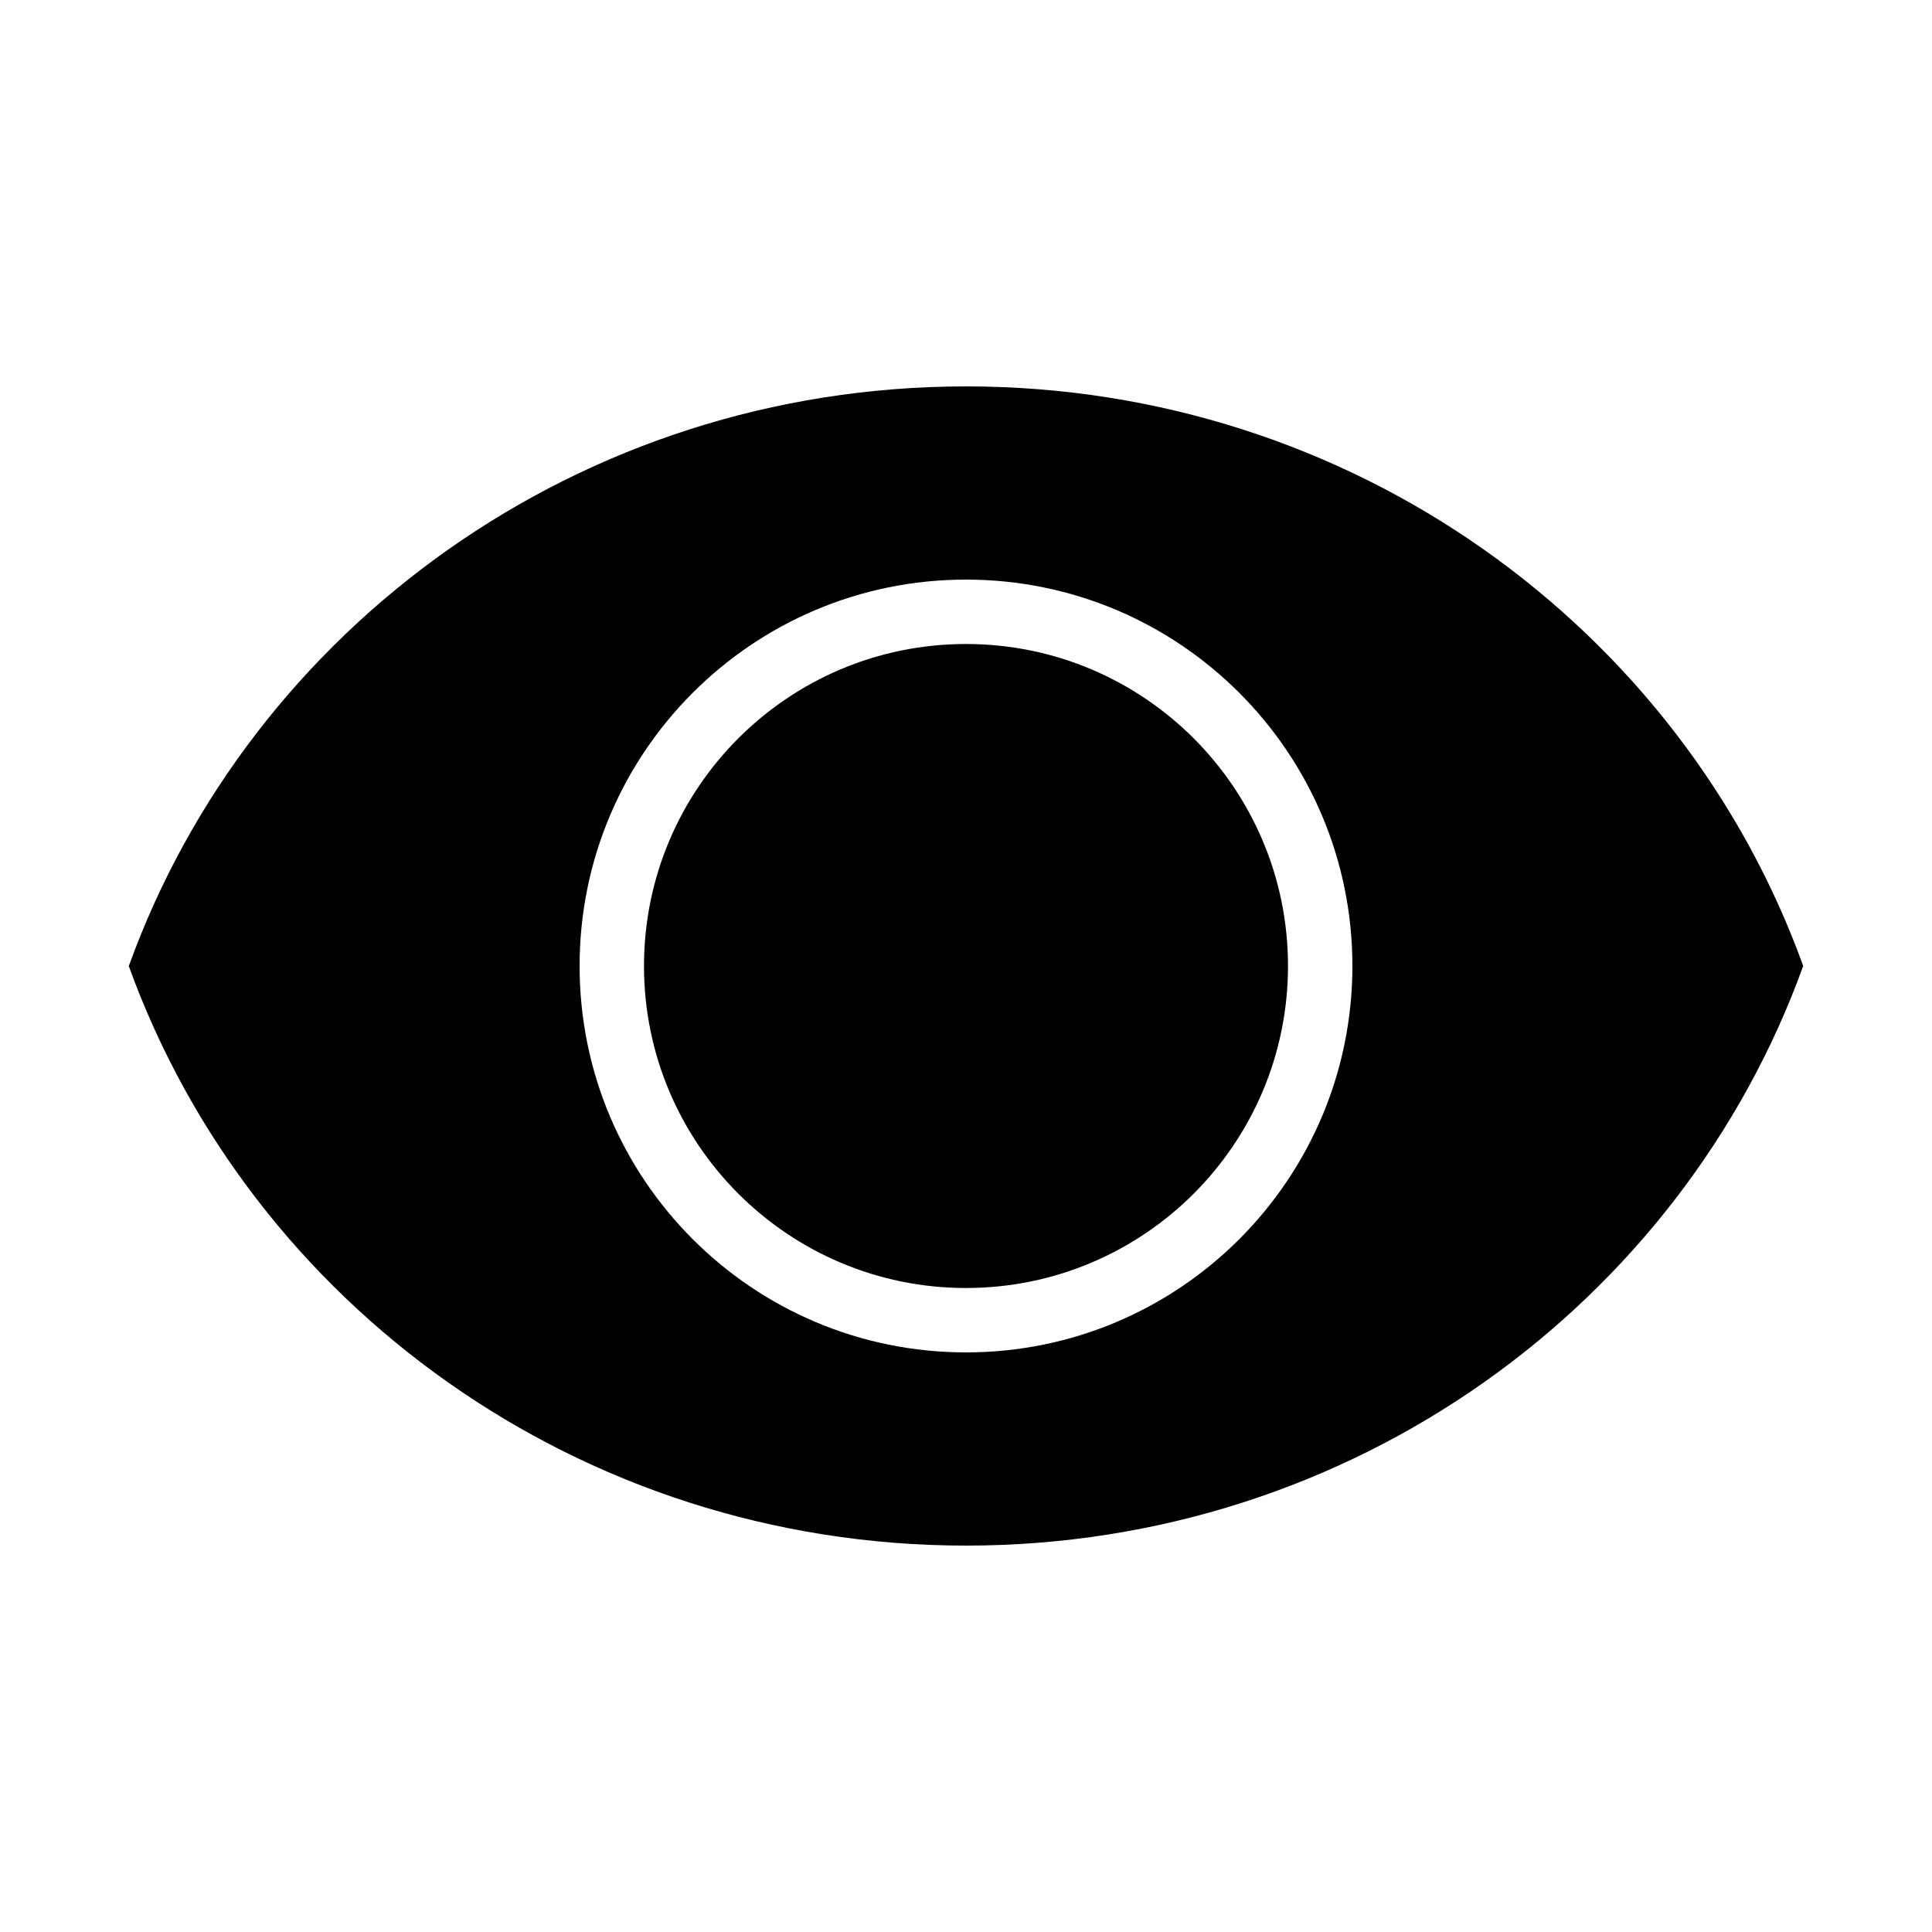<?xml version="1.0" encoding="UTF-8"?>
<svg width="30px" height="30px" viewBox="0 0 30 30" version="1.1" xmlns="http://www.w3.org/2000/svg" xmlns:xlink="http://www.w3.org/1999/xlink">
    <!-- Generator: Sketch 63.1 (92452) - https://sketch.com -->
    <title>Ic/30/Solid/Show</title>
    <desc>Created with Sketch.</desc>
    <g id="Ic/30/Solid/Show" stroke="none" stroke-width="1" fill="none" fill-rule="evenodd">
        <path d="M15,6 C21.002,6 26.108,9.756 28,14.999 C26.108,20.243 21.002,24 15,24 C8.998,24 3.892,20.244 2,15.001 C3.892,9.757 8.998,6 15,6 Z M15,9 C11.686,9 9,11.686 9,15 C9,18.314 11.686,21 15,21 C18.314,21 21,18.314 21,15 C21,11.686 18.314,9 15,9 Z M15,10 C17.761,10 20,12.239 20,15 C20,17.761 17.761,20 15,20 C12.239,20 10,17.761 10,15 C10,12.239 12.239,10 15,10 Z" id="Combined-Shape" fill="#000000"></path>
    </g>
</svg>